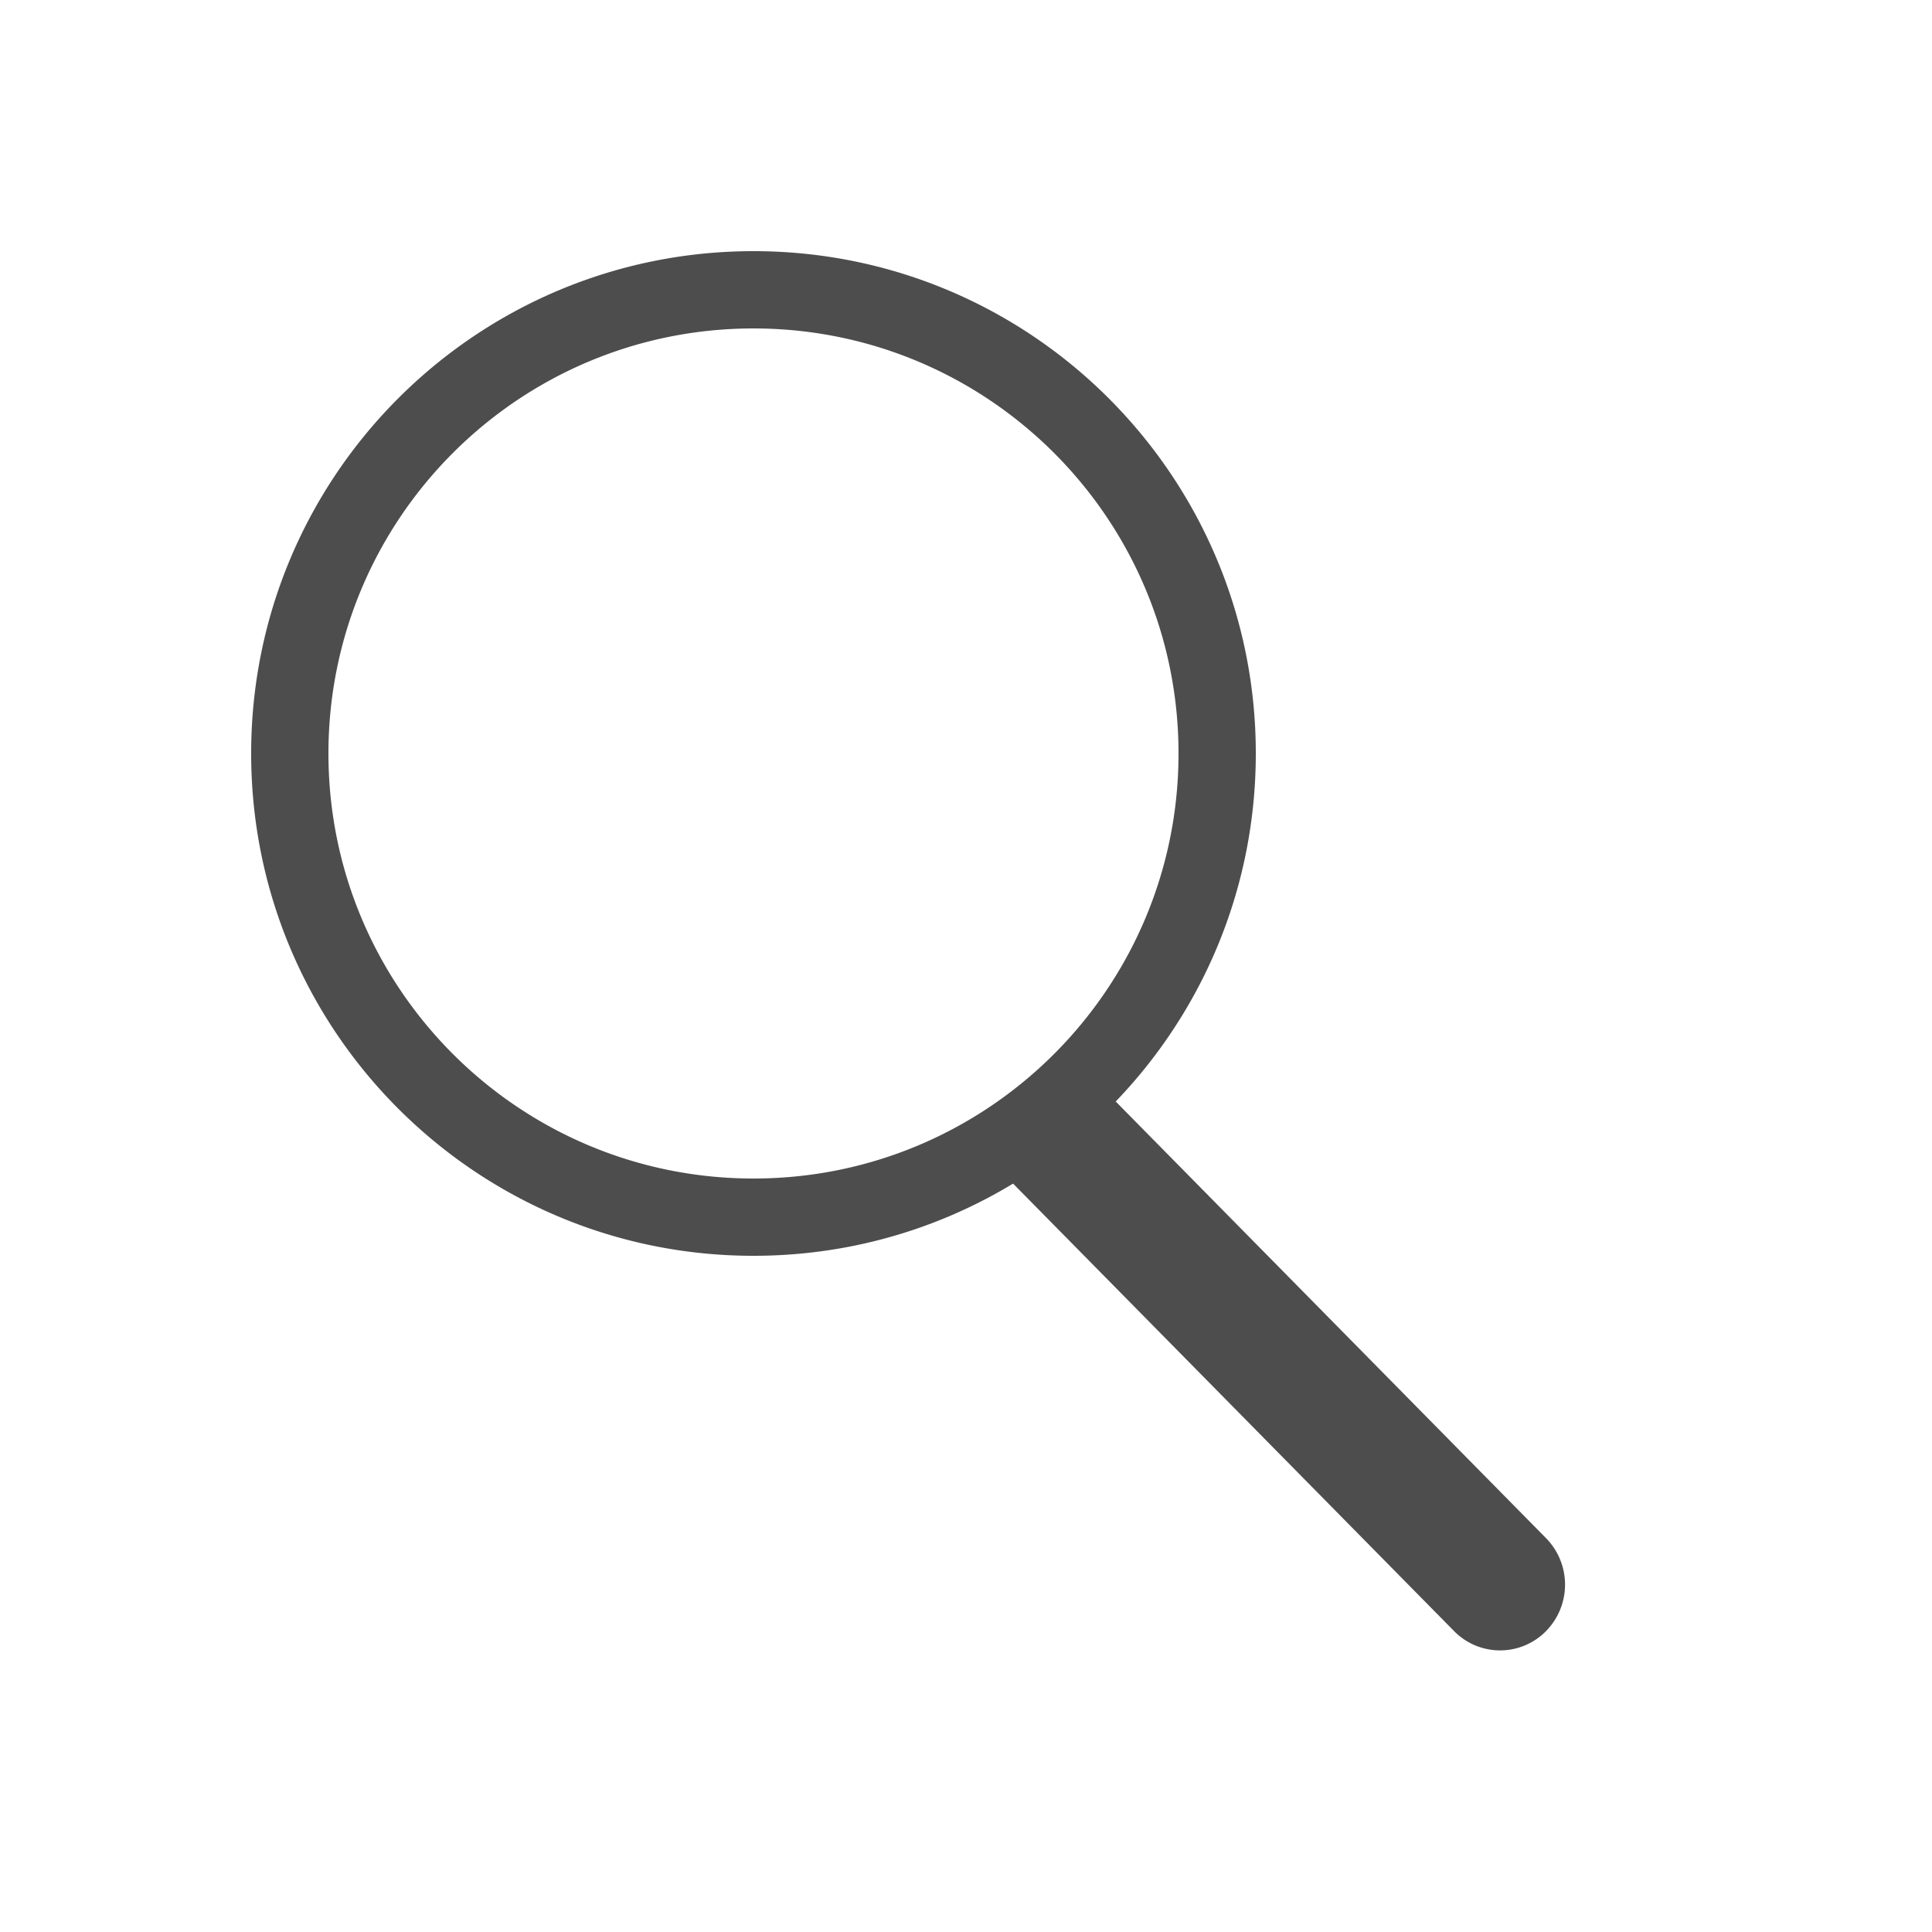 <?xml version="1.0" standalone="no"?><!DOCTYPE svg PUBLIC "-//W3C//DTD SVG 1.1//EN" "http://www.w3.org/Graphics/SVG/1.1/DTD/svg11.dtd"><svg t="1551623859599" class="icon" style="" viewBox="0 0 1024 1024" version="1.1" xmlns="http://www.w3.org/2000/svg" p-id="3194" xmlns:xlink="http://www.w3.org/1999/xlink" width="16" height="16"><defs><style type="text/css"></style></defs><path d="M532.48 622.797L581.12 573.44l238.264 241.766a35.154 35.154 0 0 1 0 49.357 34.14 34.14 0 0 1-48.64 0L532.48 622.797zM399.36 665.6c-147.046 0-266.24-119.194-266.24-266.24s119.194-266.24 266.24-266.24 266.24 119.194 266.24 266.24-119.194 266.24-266.24 266.24z m0-40.96c124.416 0 225.28-100.864 225.28-225.28s-100.864-225.28-225.28-225.28-225.28 100.864-225.28 225.28 100.864 225.28 225.28 225.28z" fill="#4D4D4D" p-id="3195"></path></svg>